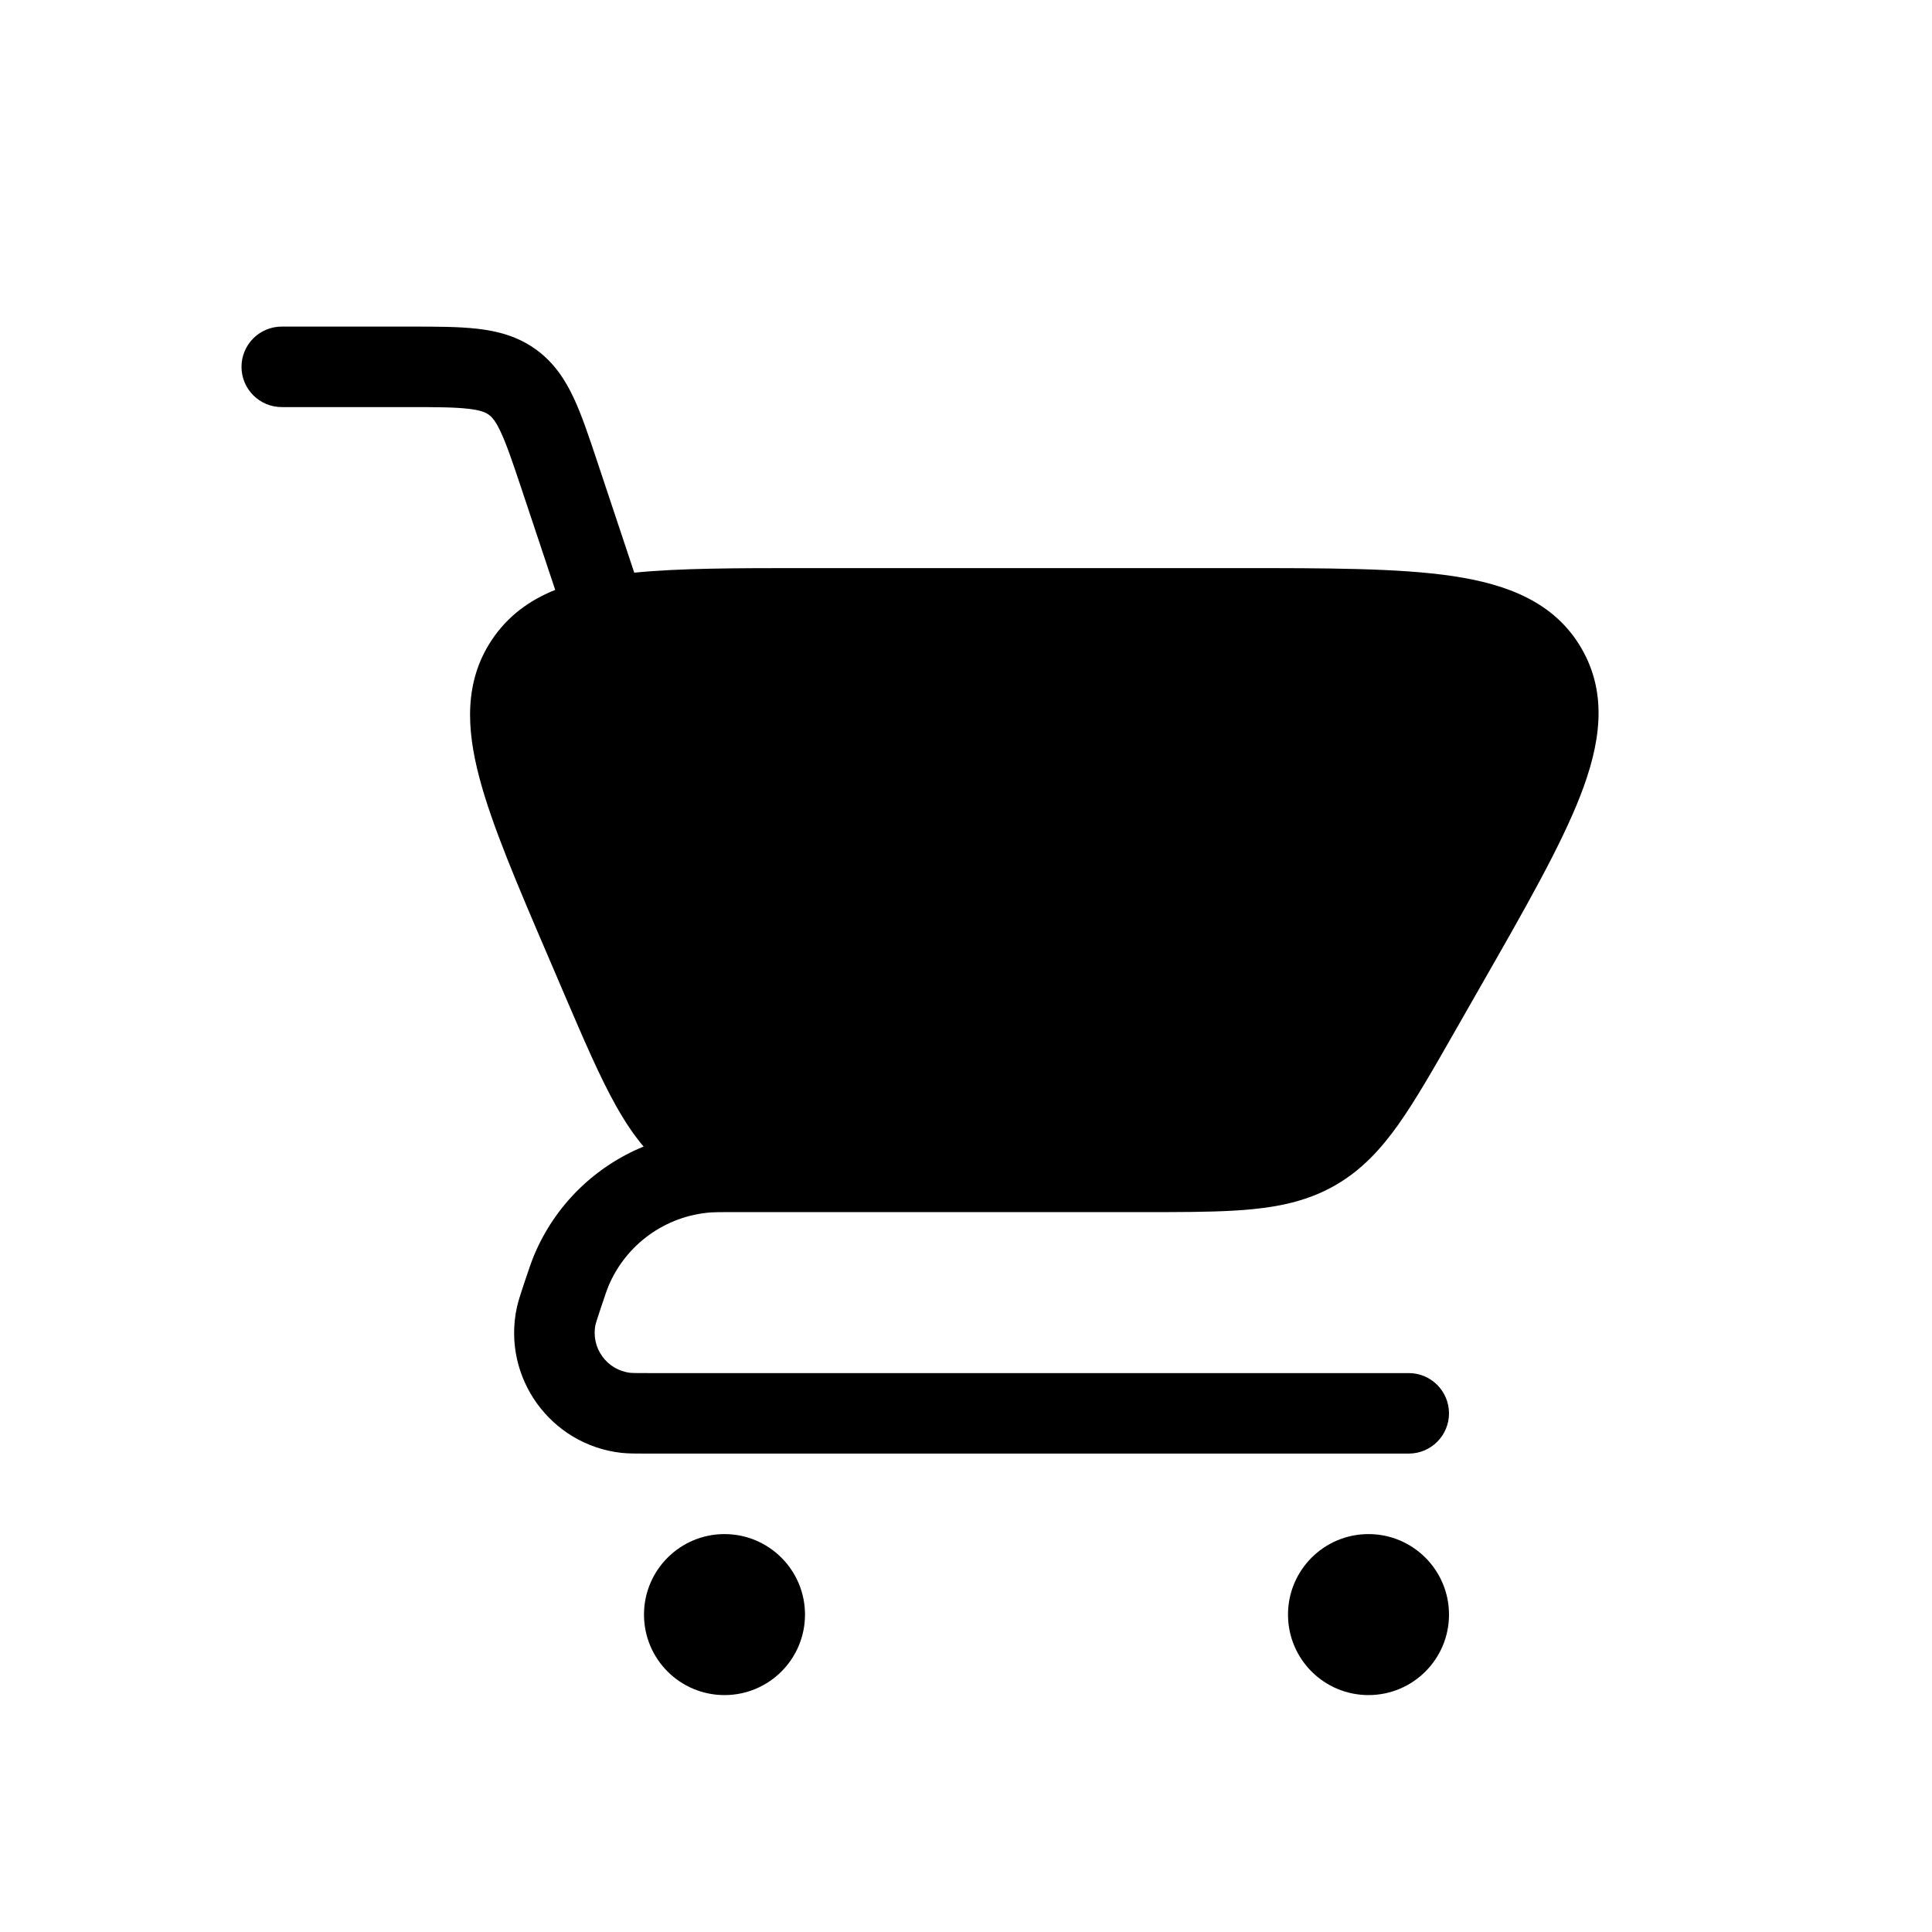 <svg width="24" height="24" viewBox="0 0 24 24" fill="none" xmlns="http://www.w3.org/2000/svg">
<path fill-rule="evenodd" clip-rule="evenodd" d="M5.058 5.057C5.418 5.057 5.645 5.058 5.817 5.078C5.976 5.096 6.035 5.125 6.072 5.152C6.108 5.178 6.155 5.224 6.222 5.37C6.295 5.526 6.368 5.742 6.482 6.083L6.897 7.328C6.578 7.456 6.306 7.652 6.105 7.956C5.767 8.469 5.793 9.047 5.954 9.657C6.11 10.25 6.425 10.986 6.816 11.897L6.816 11.897L7.012 12.355C7.255 12.922 7.453 13.383 7.655 13.742C7.759 13.927 7.869 14.094 7.995 14.243C7.389 14.491 6.894 14.972 6.634 15.595C6.599 15.68 6.568 15.773 6.522 15.909L6.522 15.909L6.522 15.909L6.522 15.909L6.516 15.928L6.507 15.954C6.47 16.067 6.438 16.161 6.42 16.244C6.235 17.111 6.839 17.949 7.72 18.048C7.805 18.057 7.905 18.057 8.023 18.057L8.051 18.057H17.5C17.776 18.057 18 17.833 18 17.557C18 17.281 17.776 17.057 17.5 17.057H8.051C7.889 17.057 7.852 17.056 7.832 17.054C7.538 17.021 7.337 16.742 7.398 16.453C7.403 16.433 7.414 16.397 7.465 16.244C7.519 16.082 7.538 16.026 7.557 15.98C7.775 15.458 8.267 15.103 8.831 15.061C8.882 15.058 8.941 15.057 9.111 15.057L11.11 15.057H14.204L14.5 15.057L14.517 15.057C14.923 15.056 15.267 15.05 15.56 15.021C15.943 14.983 16.278 14.903 16.594 14.72C16.91 14.536 17.146 14.285 17.369 13.972C17.582 13.672 17.803 13.285 18.073 12.812L18.391 12.255L18.391 12.255C18.943 11.29 19.386 10.515 19.63 9.888C19.879 9.249 19.978 8.627 19.645 8.053C19.312 7.48 18.724 7.257 18.044 7.156C17.379 7.057 16.487 7.057 15.374 7.057H15.374H10.007C9.157 7.057 8.446 7.057 7.879 7.114L7.422 5.742C7.319 5.433 7.229 5.162 7.129 4.948C7.021 4.716 6.882 4.503 6.656 4.34C6.431 4.178 6.185 4.113 5.931 4.084C5.695 4.057 5.41 4.057 5.085 4.057H5.085L5.058 4.057H3.5C3.224 4.057 3 4.281 3 4.557C3 4.833 3.224 5.057 3.5 5.057H5.058ZM18 20.057C18 20.61 17.552 21.057 17 21.057C16.448 21.057 16 20.61 16 20.057C16 19.505 16.448 19.057 17 19.057C17.552 19.057 18 19.505 18 20.057ZM9 21.057C9.552 21.057 10 20.61 10 20.057C10 19.505 9.552 19.057 9 19.057C8.448 19.057 8 19.505 8 20.057C8 20.61 8.448 21.057 9 21.057Z" fill="black"/>
</svg>
